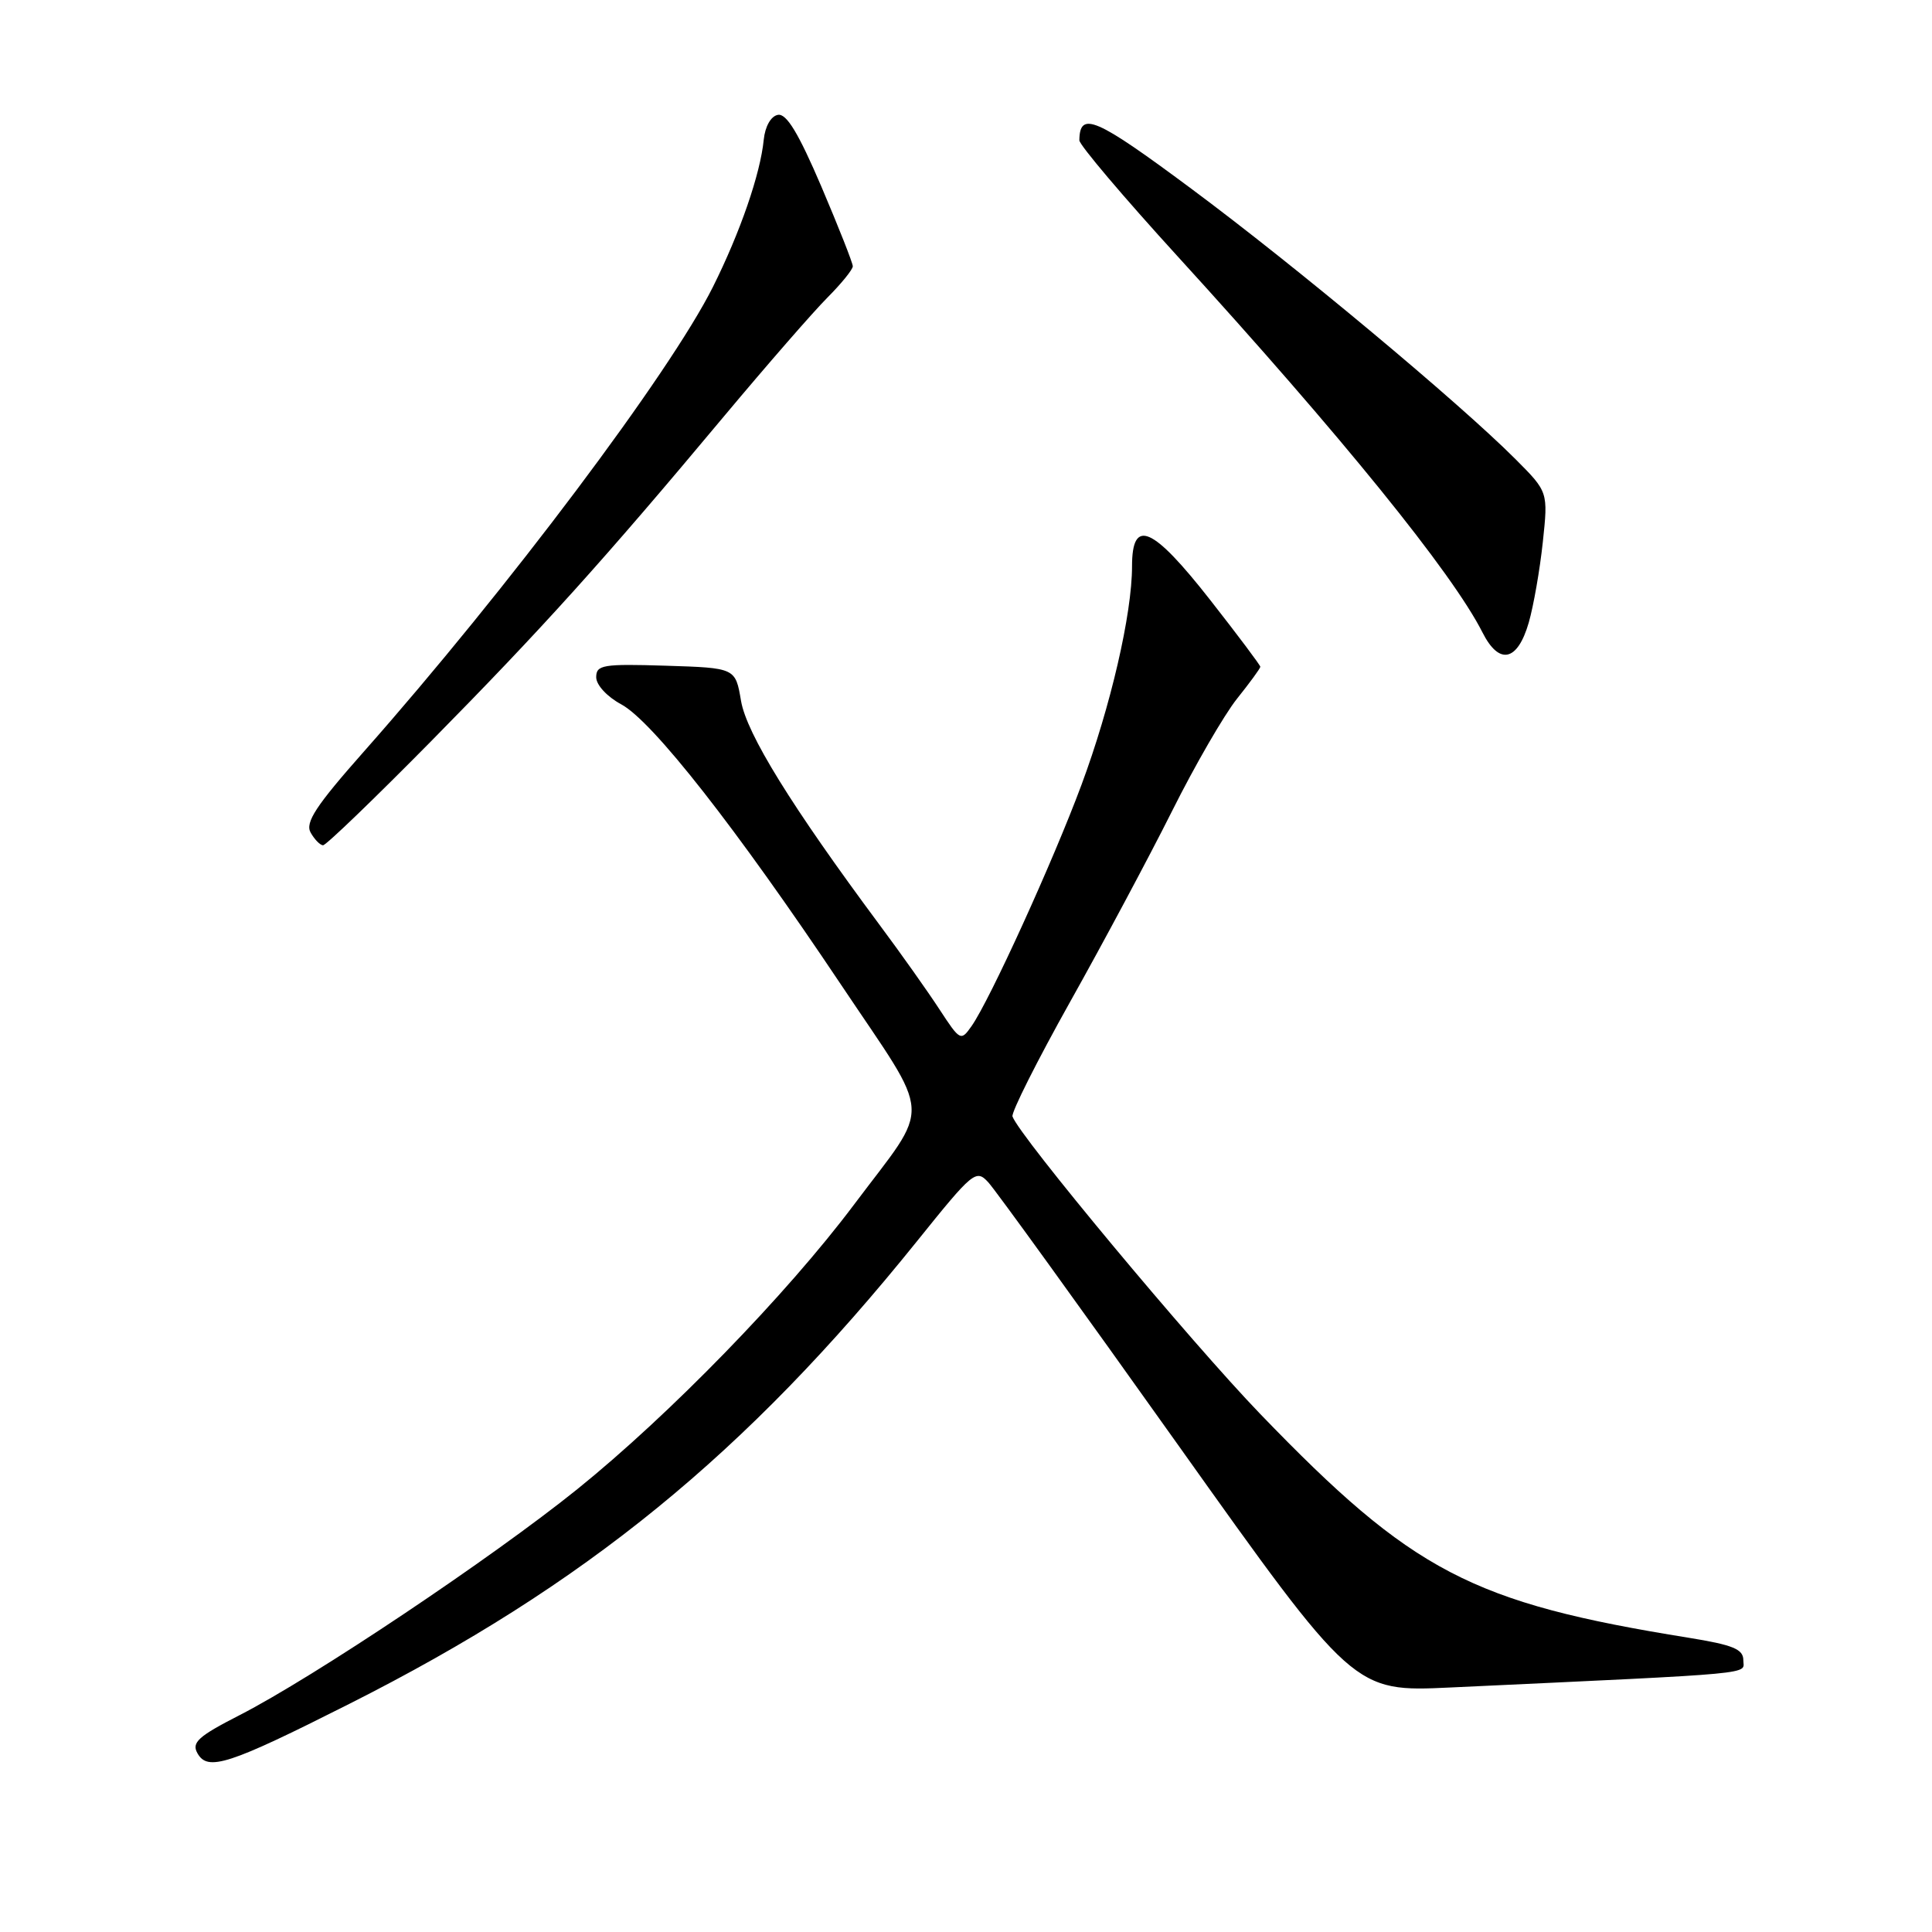 <?xml version="1.0" encoding="UTF-8" standalone="no"?>
<!DOCTYPE svg PUBLIC "-//W3C//DTD SVG 1.1//EN" "http://www.w3.org/Graphics/SVG/1.1/DTD/svg11.dtd" >
<svg xmlns="http://www.w3.org/2000/svg" xmlns:xlink="http://www.w3.org/1999/xlink" version="1.1" viewBox="0 0 256 256">
 <g >
 <path fill="currentColor"
d=" M 46.29 225.77 C 77.53 210.02 98.82 192.66 121.52 164.45 C 128.93 155.23 129.33 154.90 130.95 156.66 C 131.89 157.67 143.17 173.28 156.02 191.35 C 179.39 224.20 179.39 224.20 192.20 223.60 C 233.87 221.65 231.00 221.91 231.00 219.98 C 231.00 218.52 229.63 217.96 223.75 217.01 C 194.98 212.38 187.19 208.31 167.00 187.37 C 157.78 177.81 135.08 150.56 134.16 147.94 C 133.98 147.41 137.42 140.57 141.80 132.74 C 146.19 124.91 152.26 113.55 155.29 107.50 C 158.31 101.45 162.19 94.75 163.89 92.61 C 165.60 90.47 167.00 88.56 167.00 88.35 C 167.00 88.15 164.01 84.16 160.35 79.49 C 152.69 69.72 150.00 68.56 150.00 75.04 C 150.00 81.35 147.17 93.59 143.30 104.00 C 139.55 114.10 131.16 132.51 128.74 135.96 C 127.32 137.98 127.22 137.93 124.50 133.77 C 122.97 131.42 119.38 126.35 116.51 122.50 C 104.88 106.84 98.94 97.24 98.19 92.87 C 97.45 88.50 97.45 88.50 88.22 88.21 C 79.88 87.95 79.00 88.10 79.00 89.74 C 79.00 90.76 80.44 92.32 82.32 93.33 C 86.46 95.56 97.53 109.68 111.43 130.46 C 123.70 148.80 123.53 145.80 113.13 159.66 C 104.22 171.53 88.69 187.49 76.50 197.32 C 65.21 206.41 41.57 222.24 31.74 227.27 C 26.27 230.07 25.36 230.89 26.16 232.31 C 27.52 234.75 30.28 233.85 46.29 225.77 Z  M 57.09 98.25 C 71.77 83.36 79.95 74.30 95.96 55.13 C 101.65 48.33 107.81 41.26 109.65 39.42 C 111.49 37.57 113.00 35.71 113.00 35.28 C 113.00 34.85 111.12 30.09 108.83 24.71 C 105.80 17.63 104.21 15.00 103.07 15.22 C 102.15 15.39 101.38 16.75 101.20 18.51 C 100.75 23.06 98.08 30.78 94.47 38.01 C 88.78 49.40 67.22 78.10 48.23 99.57 C 41.86 106.77 40.41 108.98 41.16 110.32 C 41.68 111.24 42.42 112.00 42.81 112.00 C 43.21 112.00 49.63 105.81 57.09 98.25 Z  M 202.57 82.49 C 203.20 80.30 204.04 75.50 204.43 71.84 C 205.14 65.18 205.14 65.18 200.81 60.84 C 193.29 53.31 171.69 35.28 157.86 25.01 C 145.16 15.57 143.07 14.67 143.02 18.59 C 143.01 19.19 148.88 26.12 156.07 34.00 C 177.63 57.63 192.46 75.92 196.44 83.81 C 198.65 88.18 201.08 87.65 202.57 82.49 Z "/>
</g>
</svg>